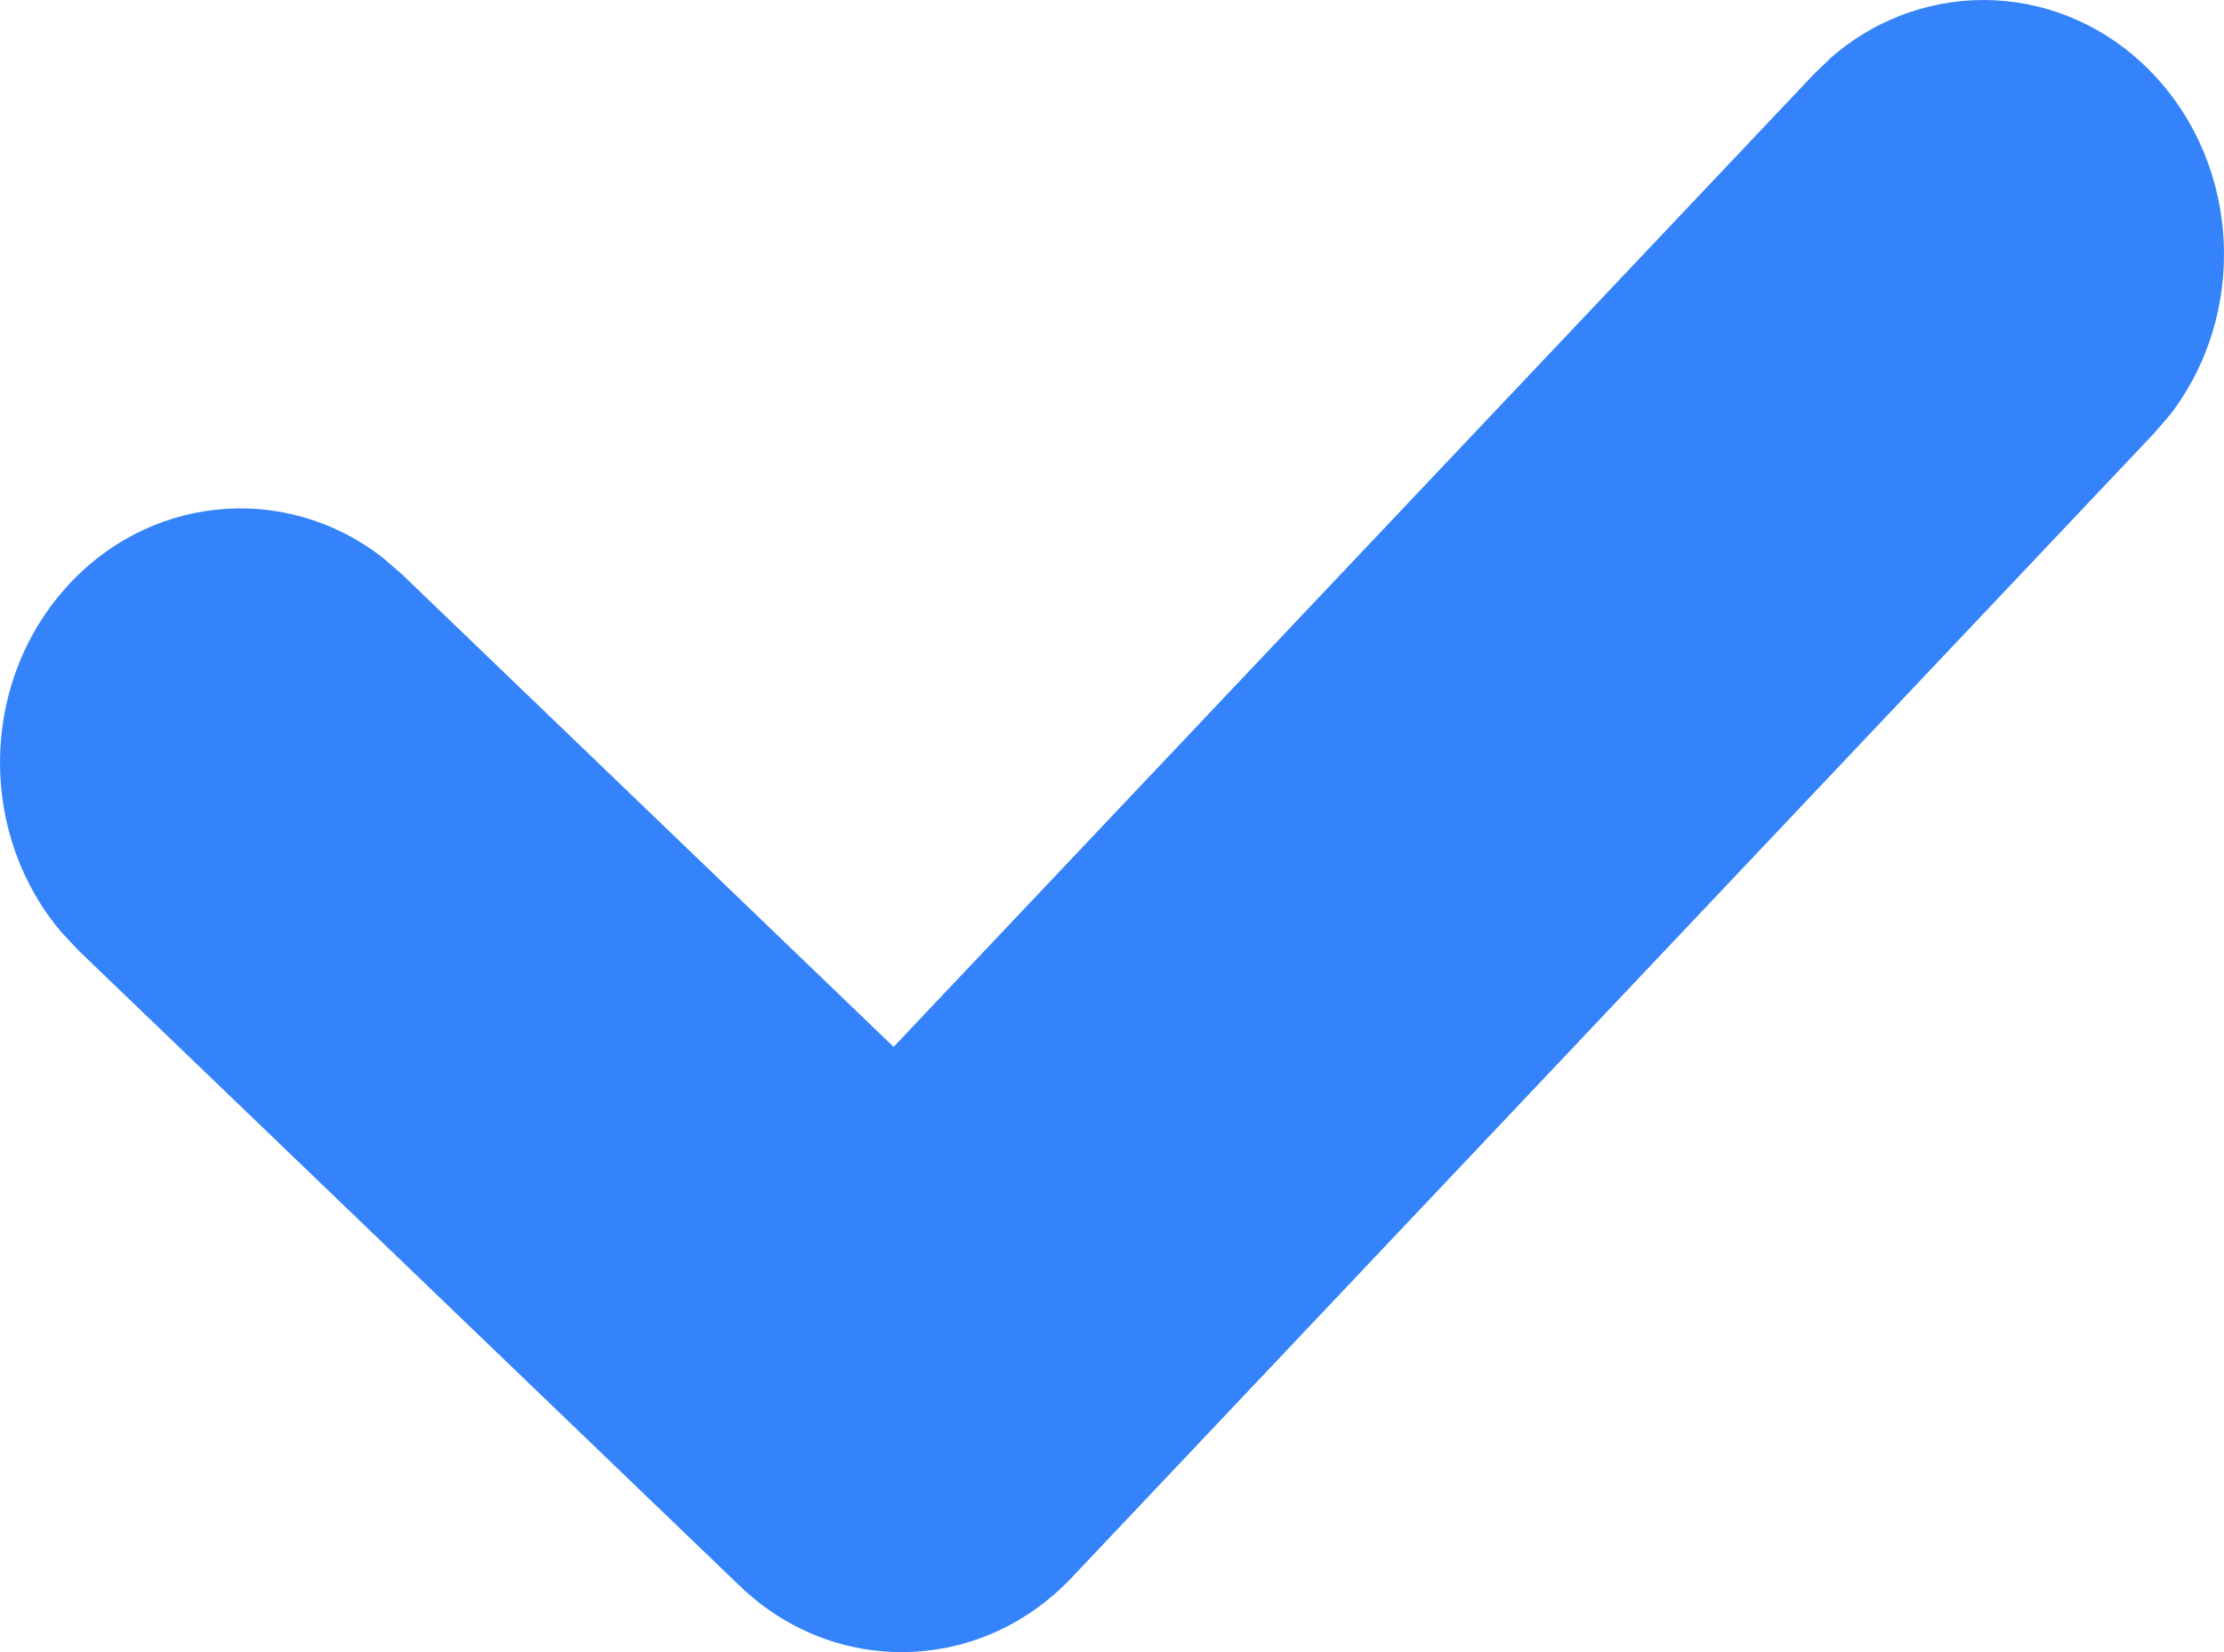 <svg width="35" height="26" viewBox="0 0 35 26" fill="none" xmlns="http://www.w3.org/2000/svg">
<path d="M28.827 0.897C30.313 -0.385 32.506 -0.292 33.891 1.172C35.277 2.637 35.364 4.955 34.152 6.526L33.891 6.828L16.864 24.829C15.436 26.338 13.137 26.396 11.643 24.959L1.237 14.959L0.966 14.67C-0.316 13.162 -0.334 10.842 0.984 9.309C2.302 7.777 4.488 7.576 6.03 8.782L6.329 9.041L14.063 16.475L28.541 1.172L28.827 0.897Z" fill="#3483FA"/>
</svg>
